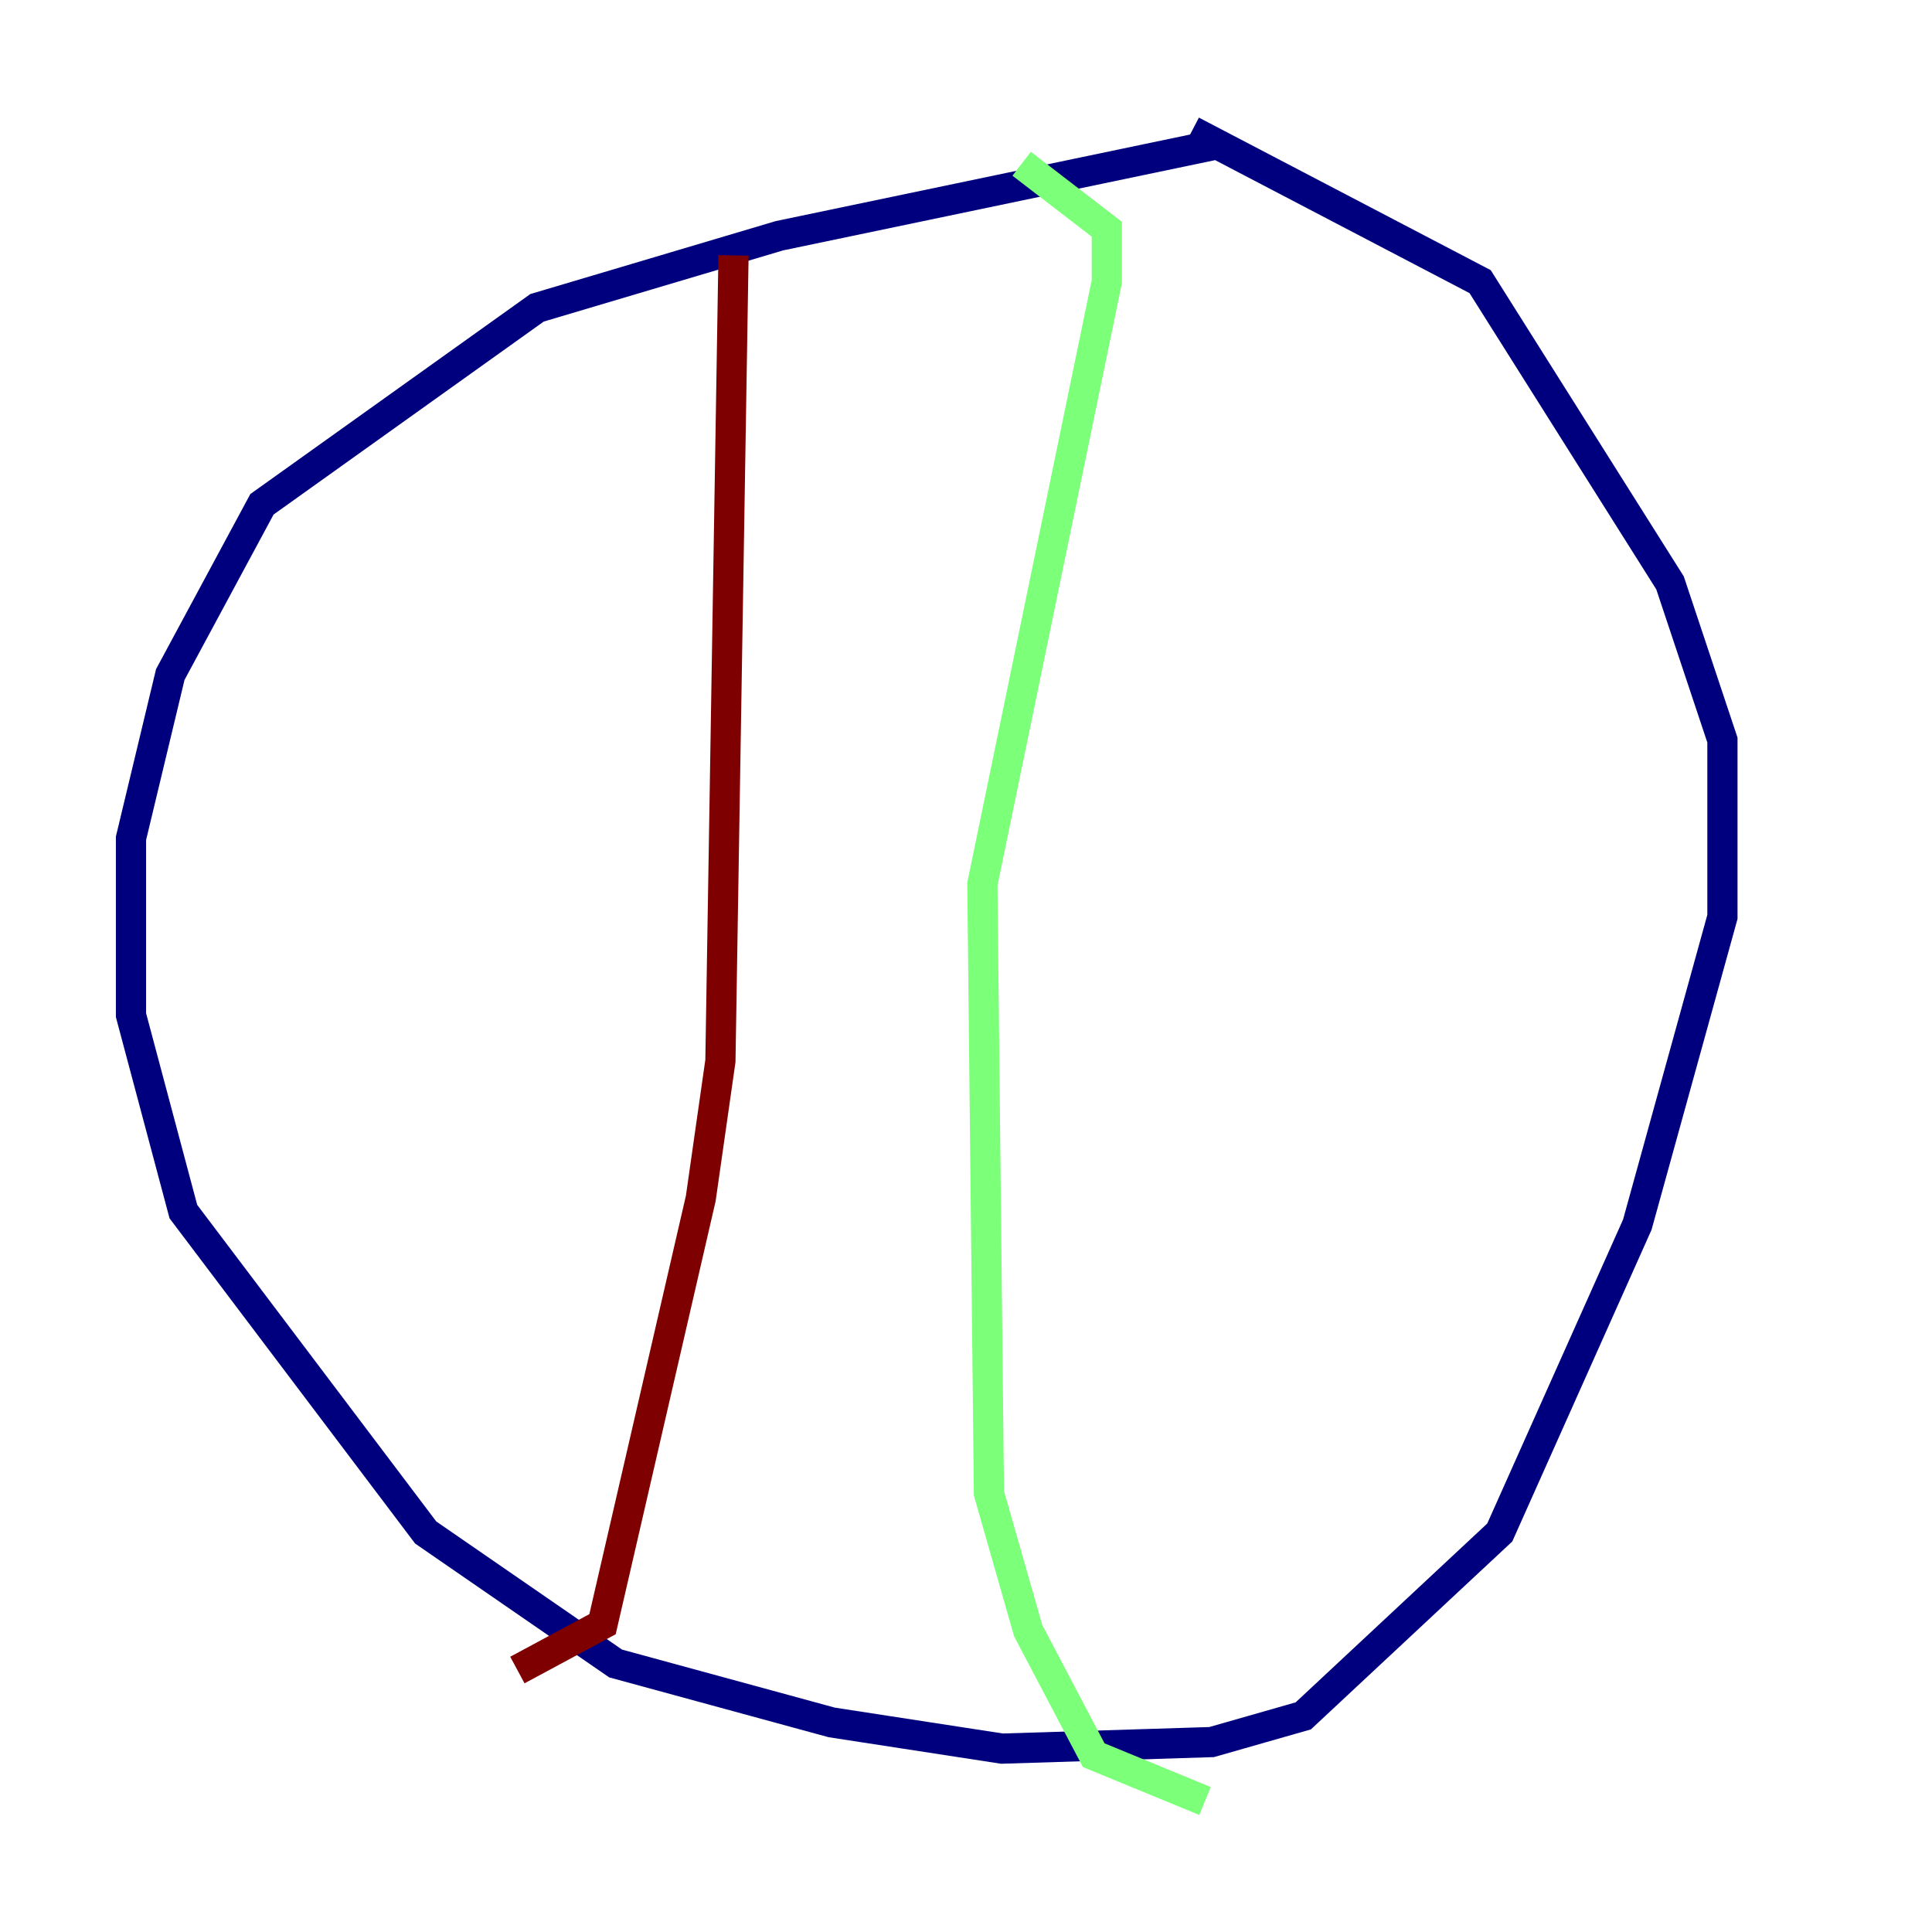 <?xml version="1.0" encoding="utf-8" ?>
<svg baseProfile="tiny" height="128" version="1.2" viewBox="0,0,128,128" width="128" xmlns="http://www.w3.org/2000/svg" xmlns:ev="http://www.w3.org/2001/xml-events" xmlns:xlink="http://www.w3.org/1999/xlink"><defs /><polyline fill="none" points="80.705,9.546 51.634,15.62 35.58,20.393 17.356,33.41 11.281,44.691 8.678,55.539 8.678,67.254 12.149,80.271 28.203,101.532 40.786,110.21 55.105,114.115 66.386,115.851 80.271,115.417 86.346,113.681 99.363,101.532 108.475,81.139 114.115,60.746 114.115,49.031 110.644,38.617 98.061,18.658 78.969,8.678" stroke="#00007f" stroke-width="2" /><polyline fill="none" points="67.688,10.848 73.329,15.186 73.329,18.658 65.085,58.576 65.519,98.929 68.122,108.041 72.461,116.285 79.837,119.322" stroke="#7cff79" stroke-width="2" /><polyline fill="none" points="48.597,16.922 47.729,70.291 46.427,79.403 39.919,107.607 34.278,110.644" stroke="#7f0000" stroke-width="2" /></svg>